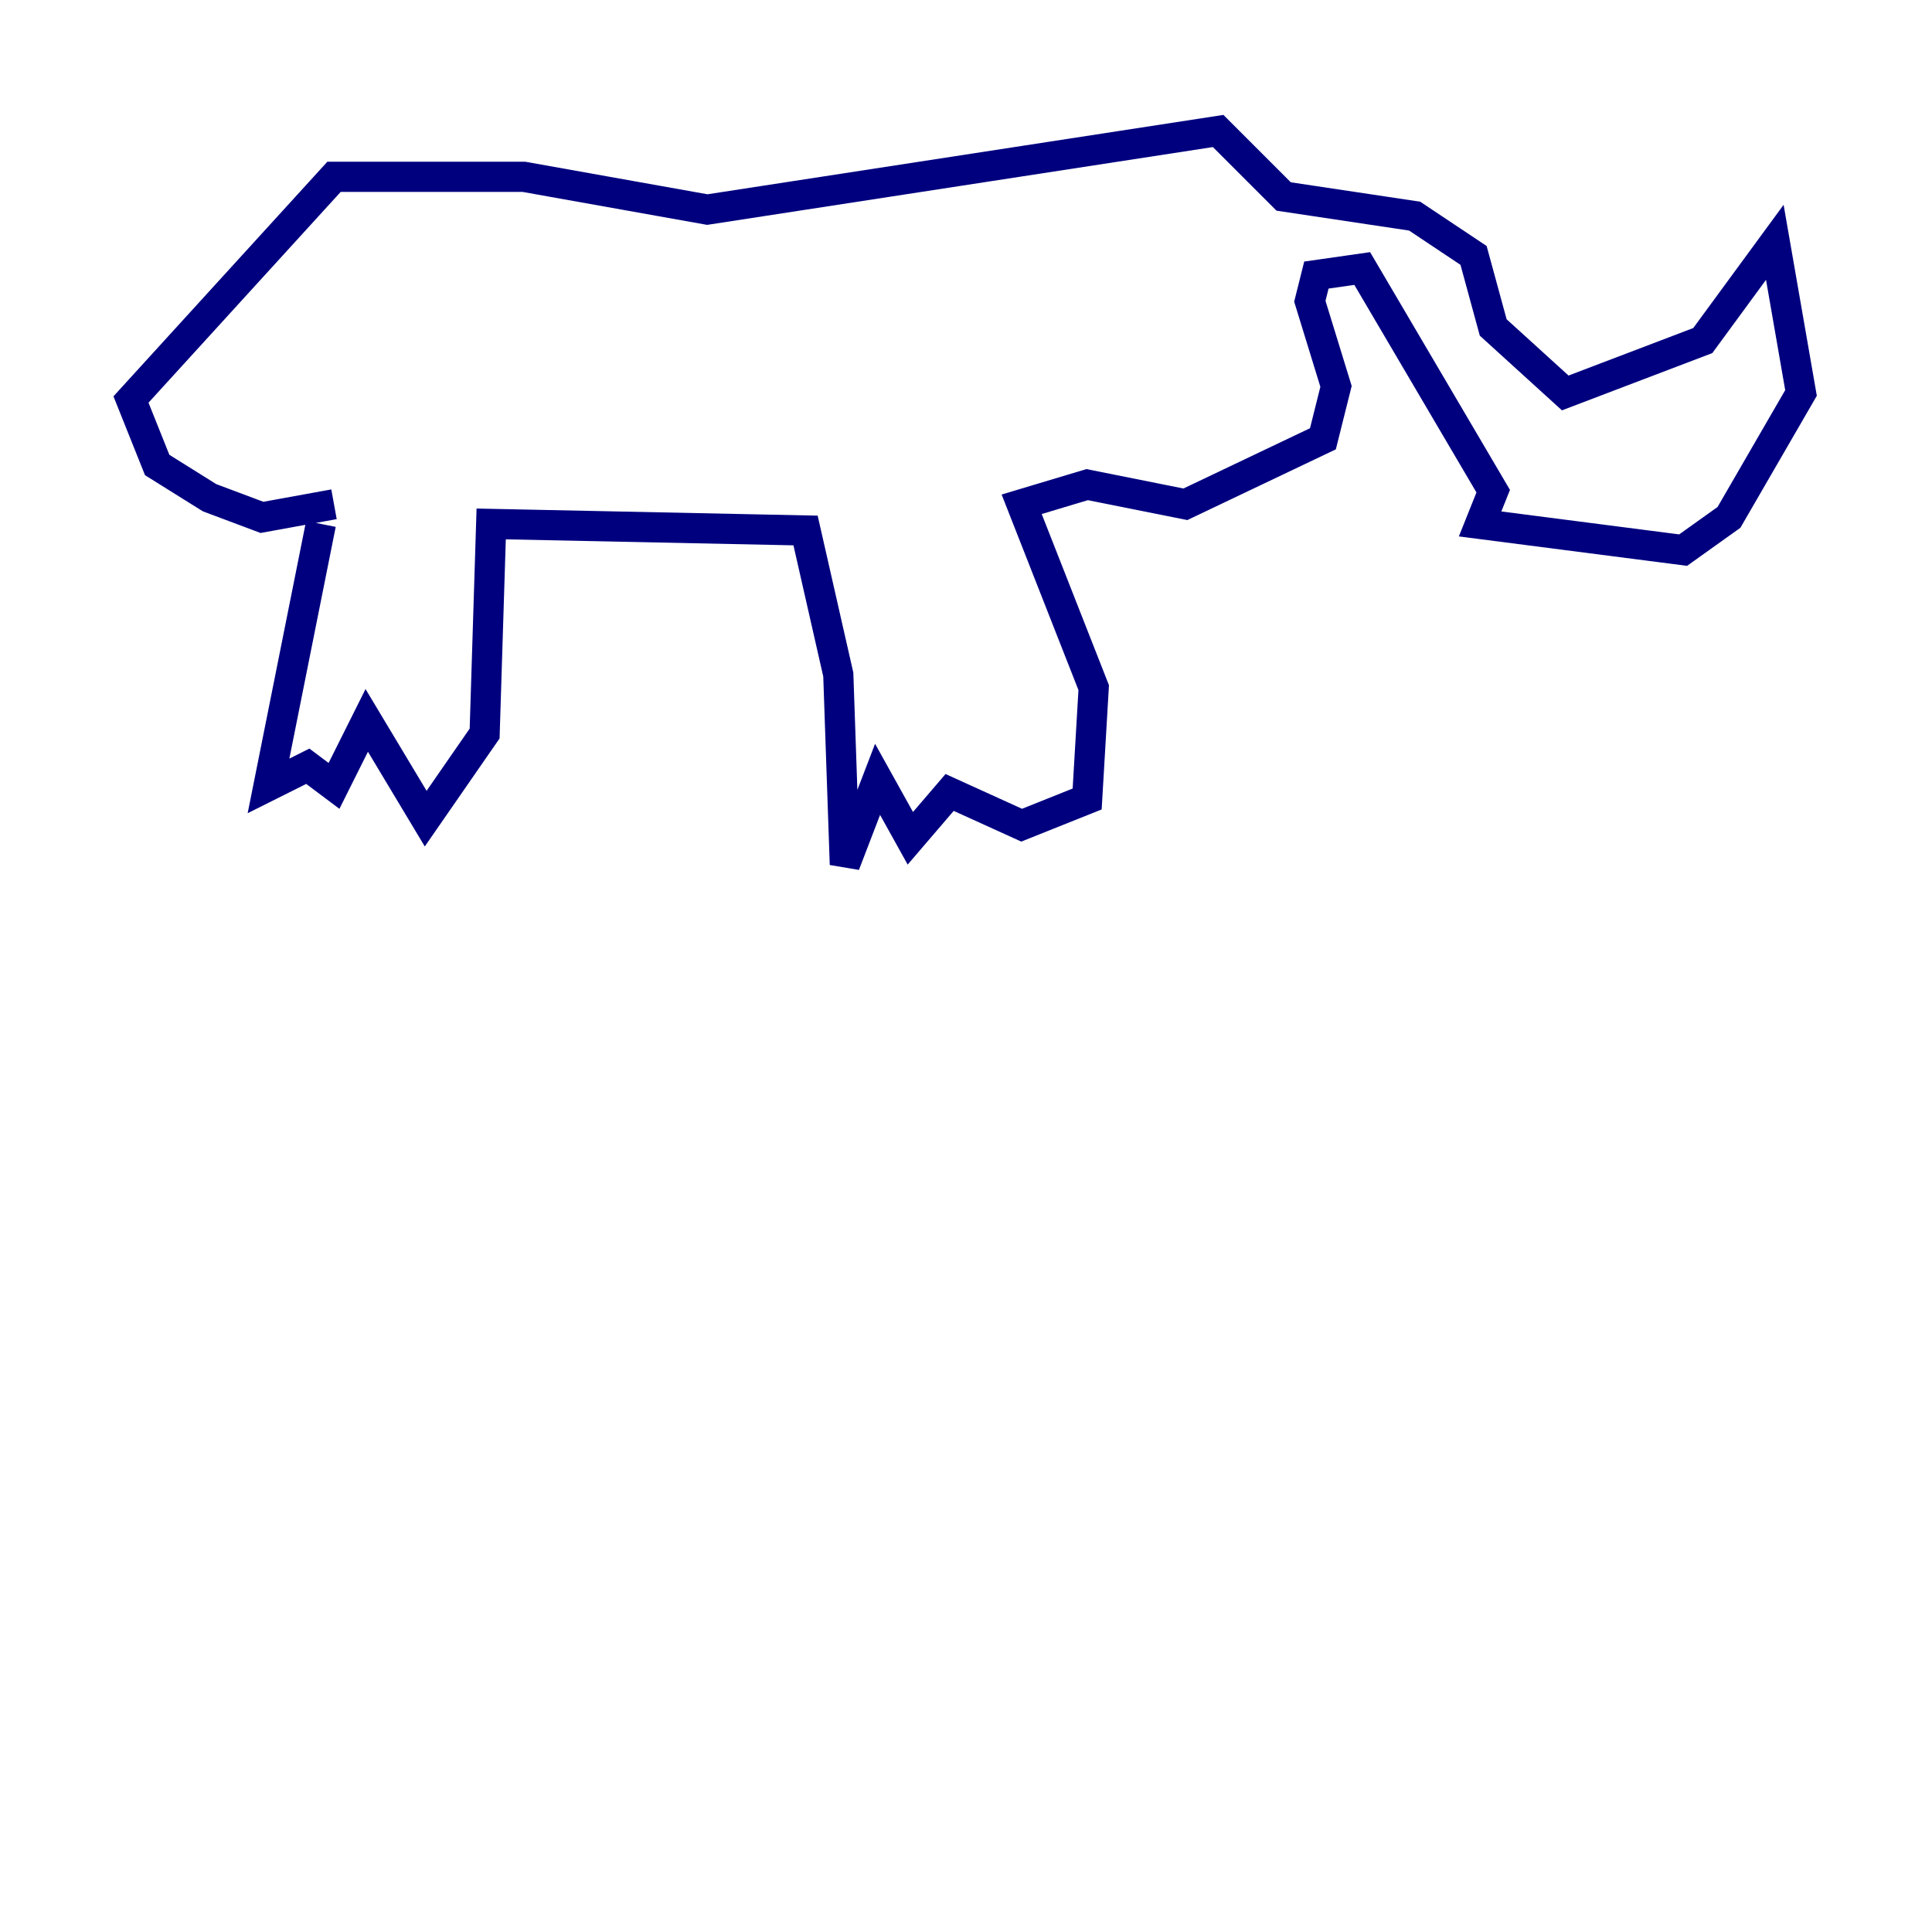 <?xml version="1.0" encoding="utf-8" ?>
<svg baseProfile="tiny" height="128" version="1.2" viewBox="0,0,128,128" width="128" xmlns="http://www.w3.org/2000/svg" xmlns:ev="http://www.w3.org/2001/xml-events" xmlns:xlink="http://www.w3.org/1999/xlink"><defs /><polyline fill="none" points="21.261,34.712 17.79,52.068 20.393,50.766 22.129,52.068 24.298,47.729 28.203,54.237 32.108,48.597 32.542,34.712 53.37,35.146 55.539,44.691 55.973,57.275 58.142,51.634 60.312,55.539 62.915,52.502 67.688,54.671 72.027,52.936 72.461,45.559 67.688,33.41 72.027,32.108 78.536,33.41 87.647,29.071 88.515,25.6 86.78,19.959 87.214,18.224 90.251,17.79 98.929,32.542 98.061,34.712 111.512,36.447 114.549,34.278 119.322,26.034 117.586,16.054 112.814,22.563 103.702,26.034 98.929,21.695 97.627,16.922 93.722,14.319 85.044,13.017 80.705,8.678 46.861,13.885 34.712,11.715 22.129,11.715 8.678,26.468 10.414,30.807 13.885,32.976 17.356,34.278 22.129,33.41" stroke="#00007f" stroke-width="2" /></svg>